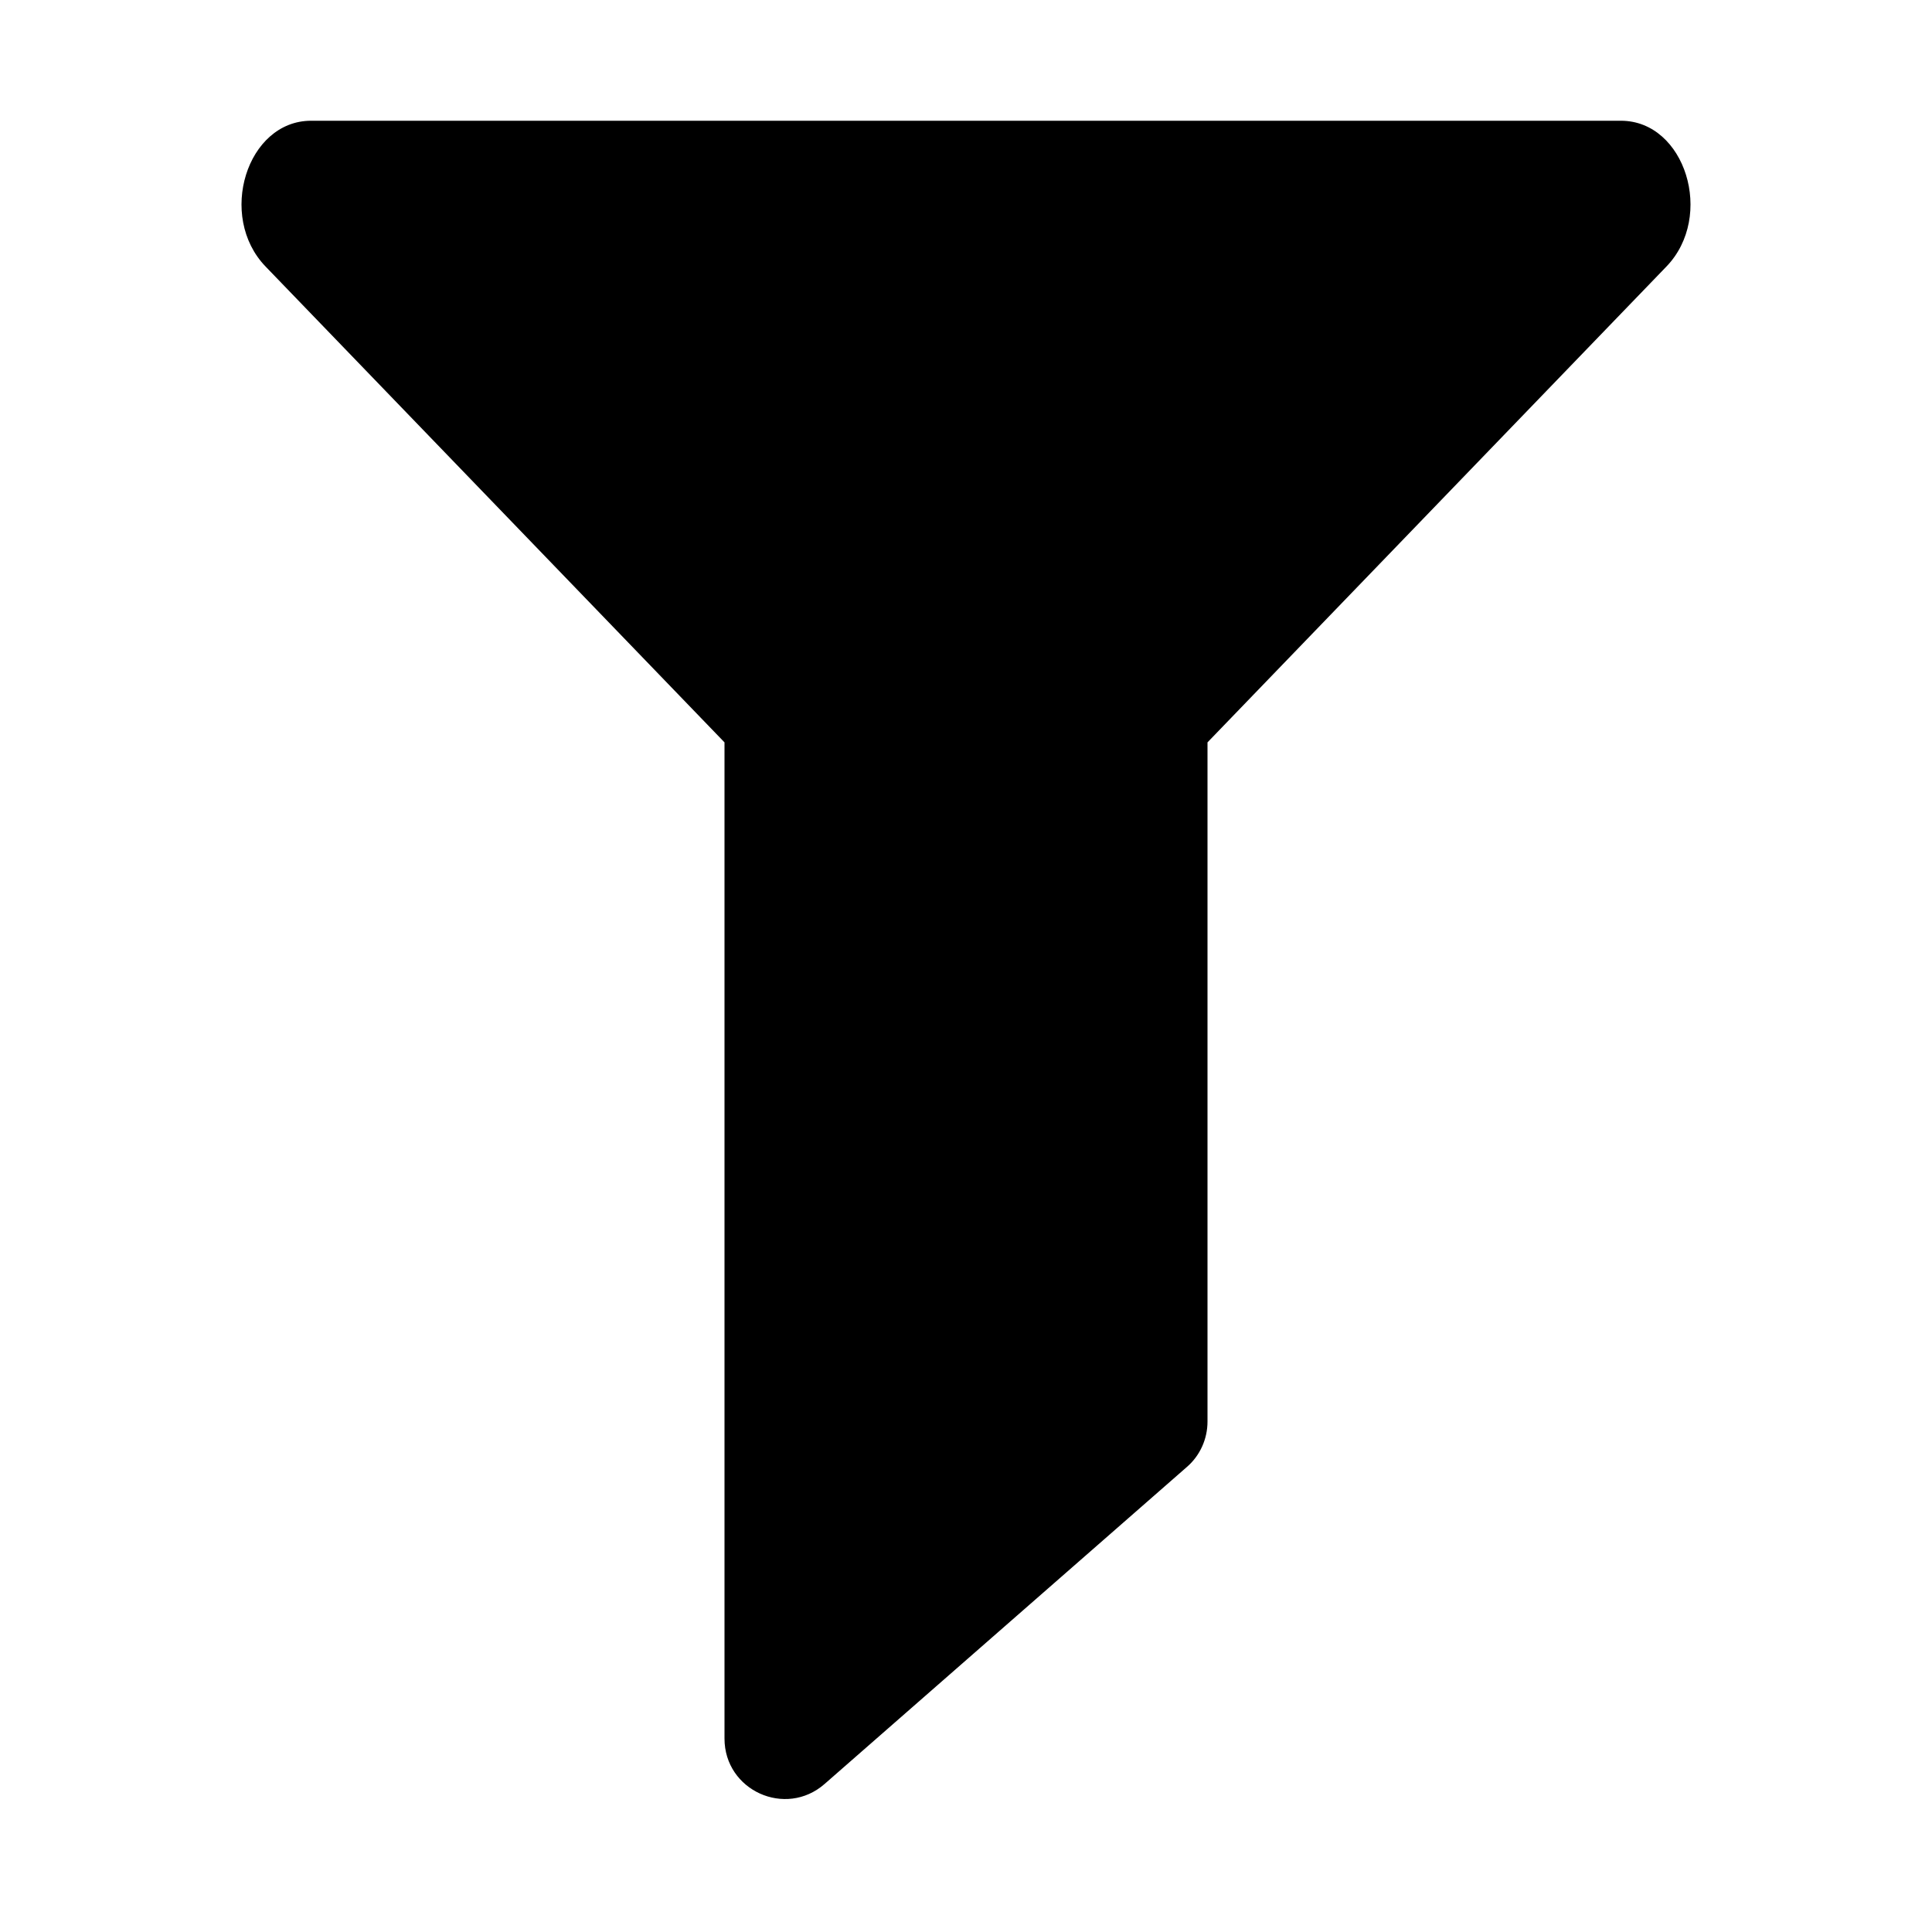 <svg width="16" height="16" viewBox="0 0 16 16" fill="none" xmlns="http://www.w3.org/2000/svg">
<path fill-rule="evenodd" clip-rule="evenodd" d="M6 6.148L2.2 2.208C1.797 1.791 2.044 1 2.576 1H13.424C13.956 1 14.203 1.791 13.8 2.208L10 6.148V11.773C10 11.917 9.938 12.055 9.829 12.149L6.829 14.774C6.506 15.057 6 14.828 6 14.398V6.148Z" fill="#000000"/>
</svg>
